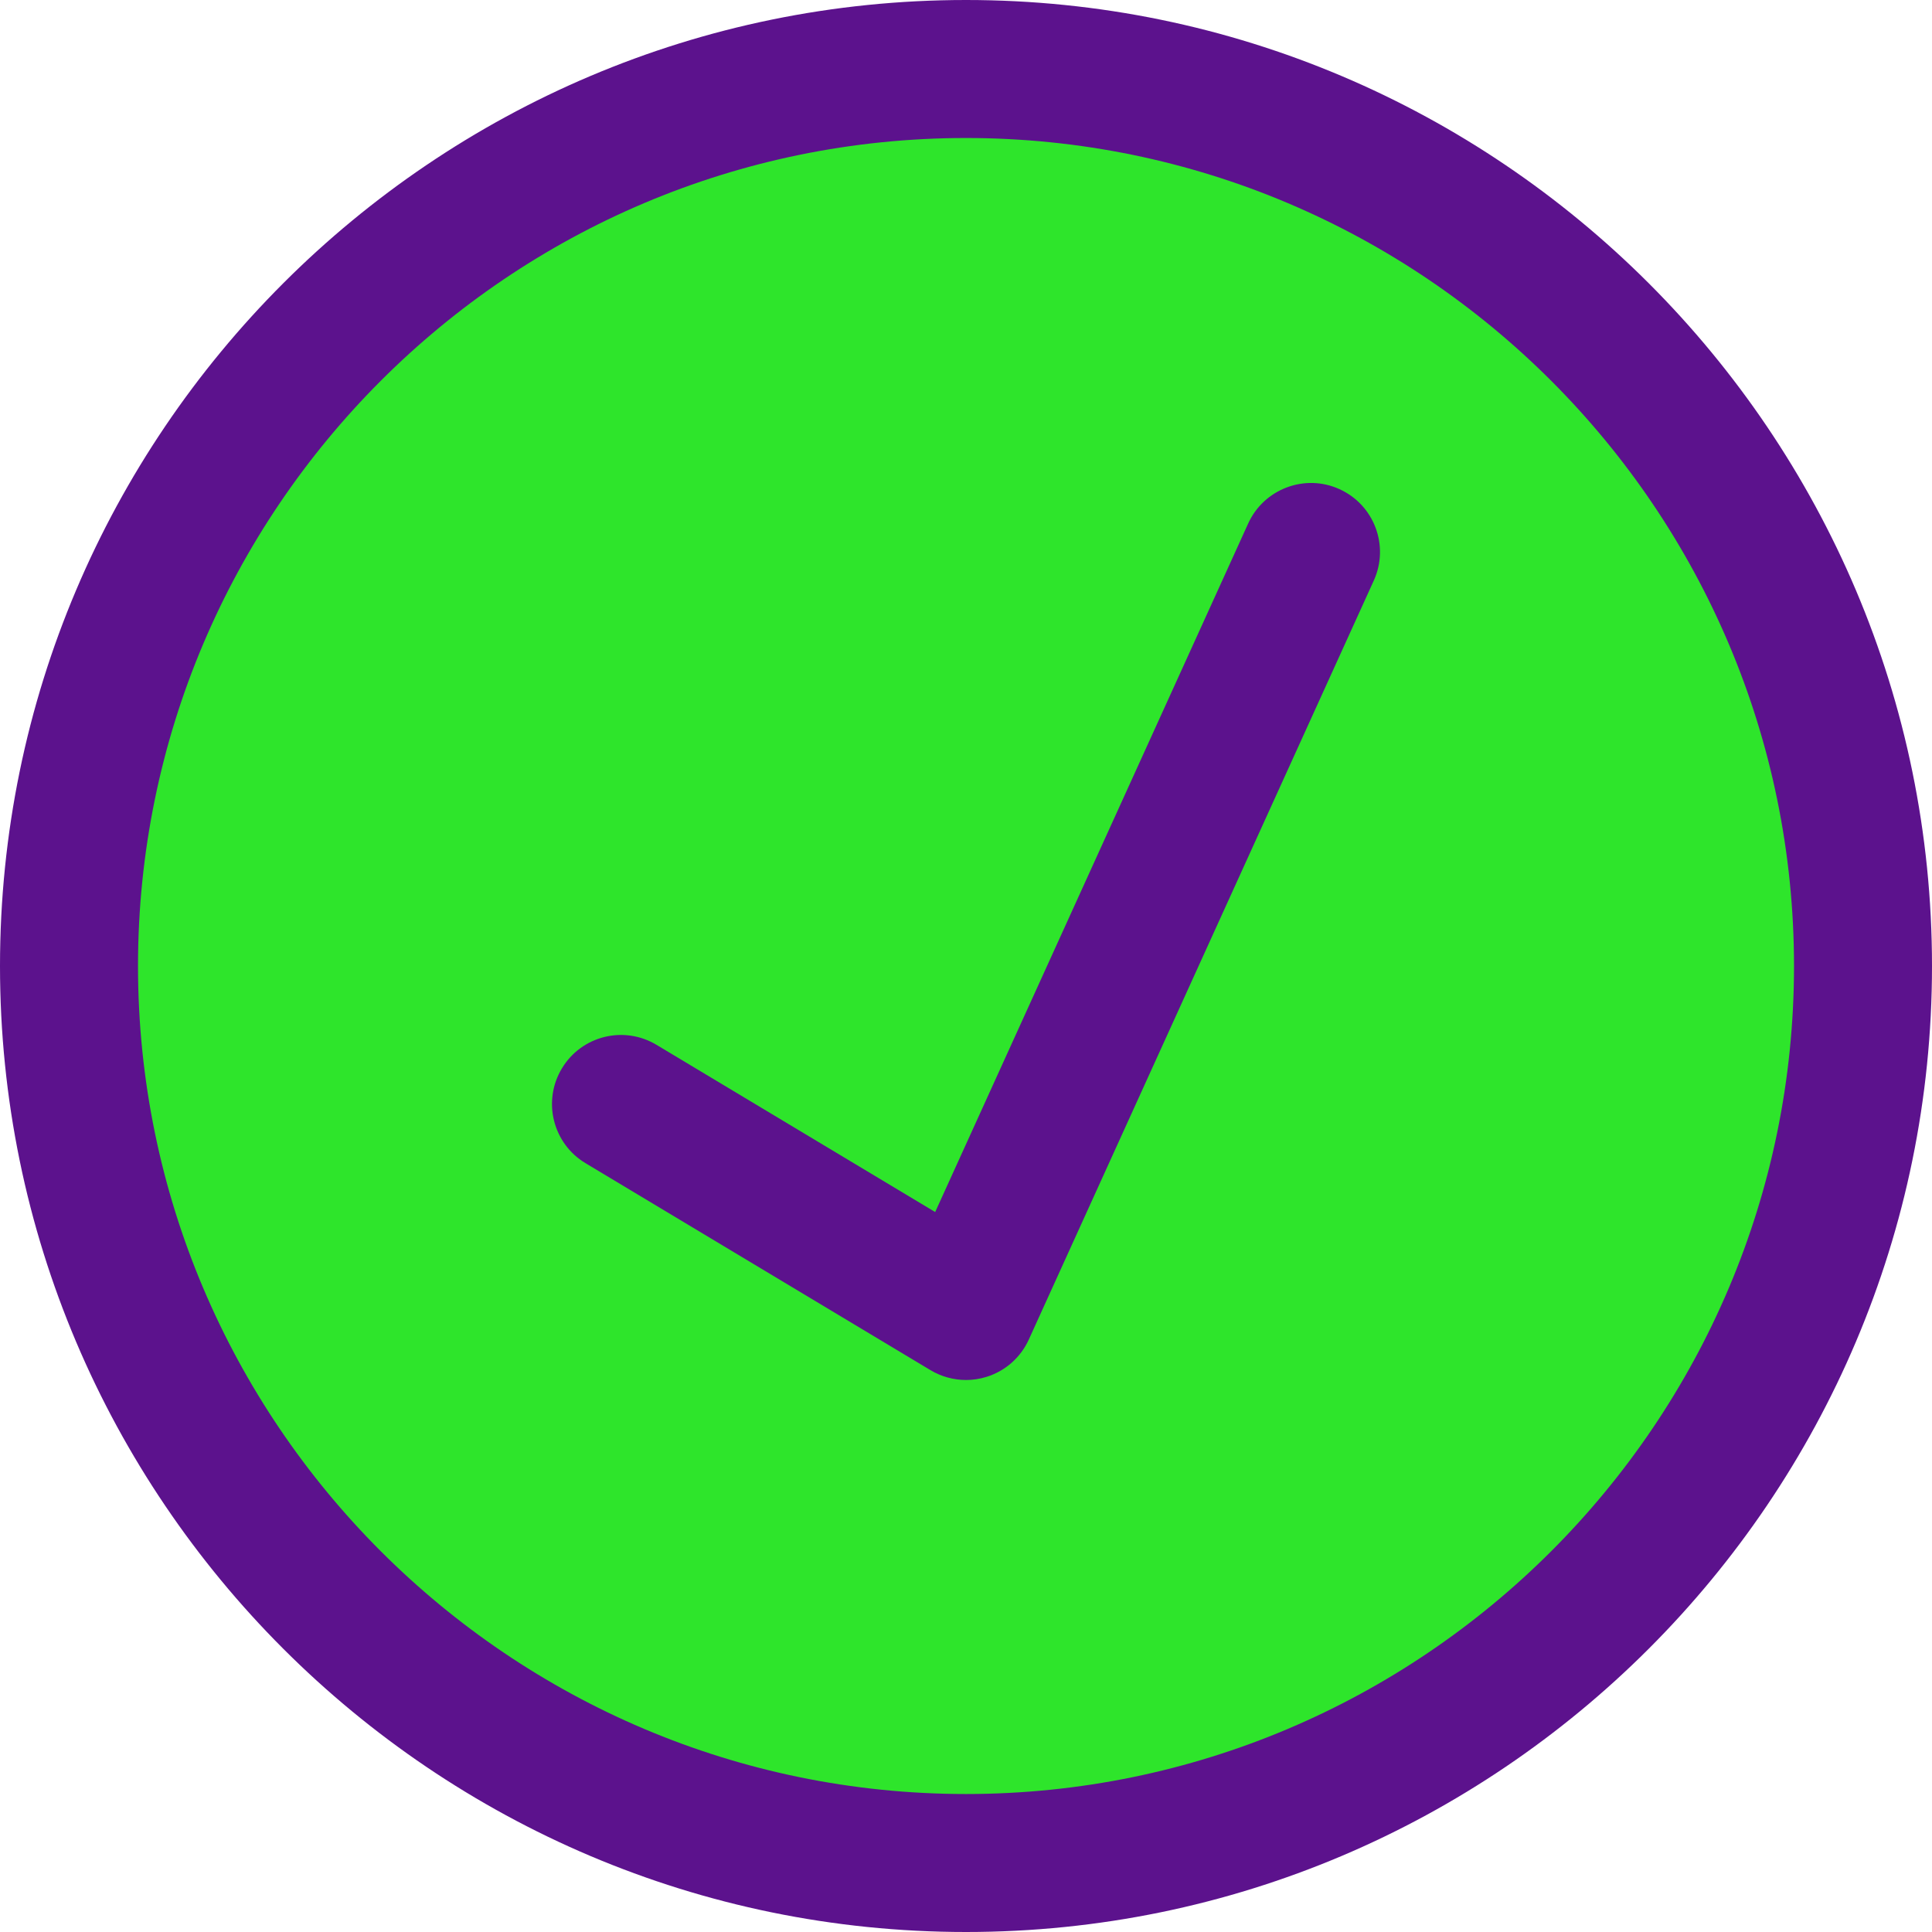 <svg height="382.293pt" viewBox="0 0 382.293 382.293" width="382.293pt" xmlns="http://www.w3.org/2000/svg"><path d="m368.641 191.148c0 98.023-79.469 177.492-177.492 177.492-98.027 0-177.496-79.469-177.496-177.492 0-98.027 79.469-177.496 177.496-177.496 98.023 0 177.492 79.469 177.492 177.496zm0 0" fill="#2ee52b"/><g fill="#5c128d"><path d="m191.148 382.293c-105.402 0-191.148-85.746-191.148-191.145 0-105.402 85.746-191.148 191.148-191.148 105.398 0 191.145 85.746 191.145 191.148 0 105.398-85.746 191.145-191.145 191.145zm0-354.984c-90.344 0-163.84 73.496-163.84 163.84 0 90.34 73.496 163.84 163.84 163.84 90.34 0 163.84-73.5 163.84-163.84 0-90.344-73.5-163.84-163.84-163.84zm0 0"/><path d="m191.148 273.066c-2.449 0-4.883-.66-7.027-1.945l-68.266-40.961c-6.469-3.879-8.562-12.27-4.68-18.734 3.879-6.473 12.254-8.566 18.73-4.68l55.141 33.086 61.941-136.254c3.121-6.863 11.254-9.906 18.074-6.781 6.867 3.121 9.898 11.215 6.781 18.074l-68.266 150.188c-1.609 3.547-4.656 6.234-8.367 7.387-1.332.414-2.703.621-4.062.621zm0 0"/></g></svg>
